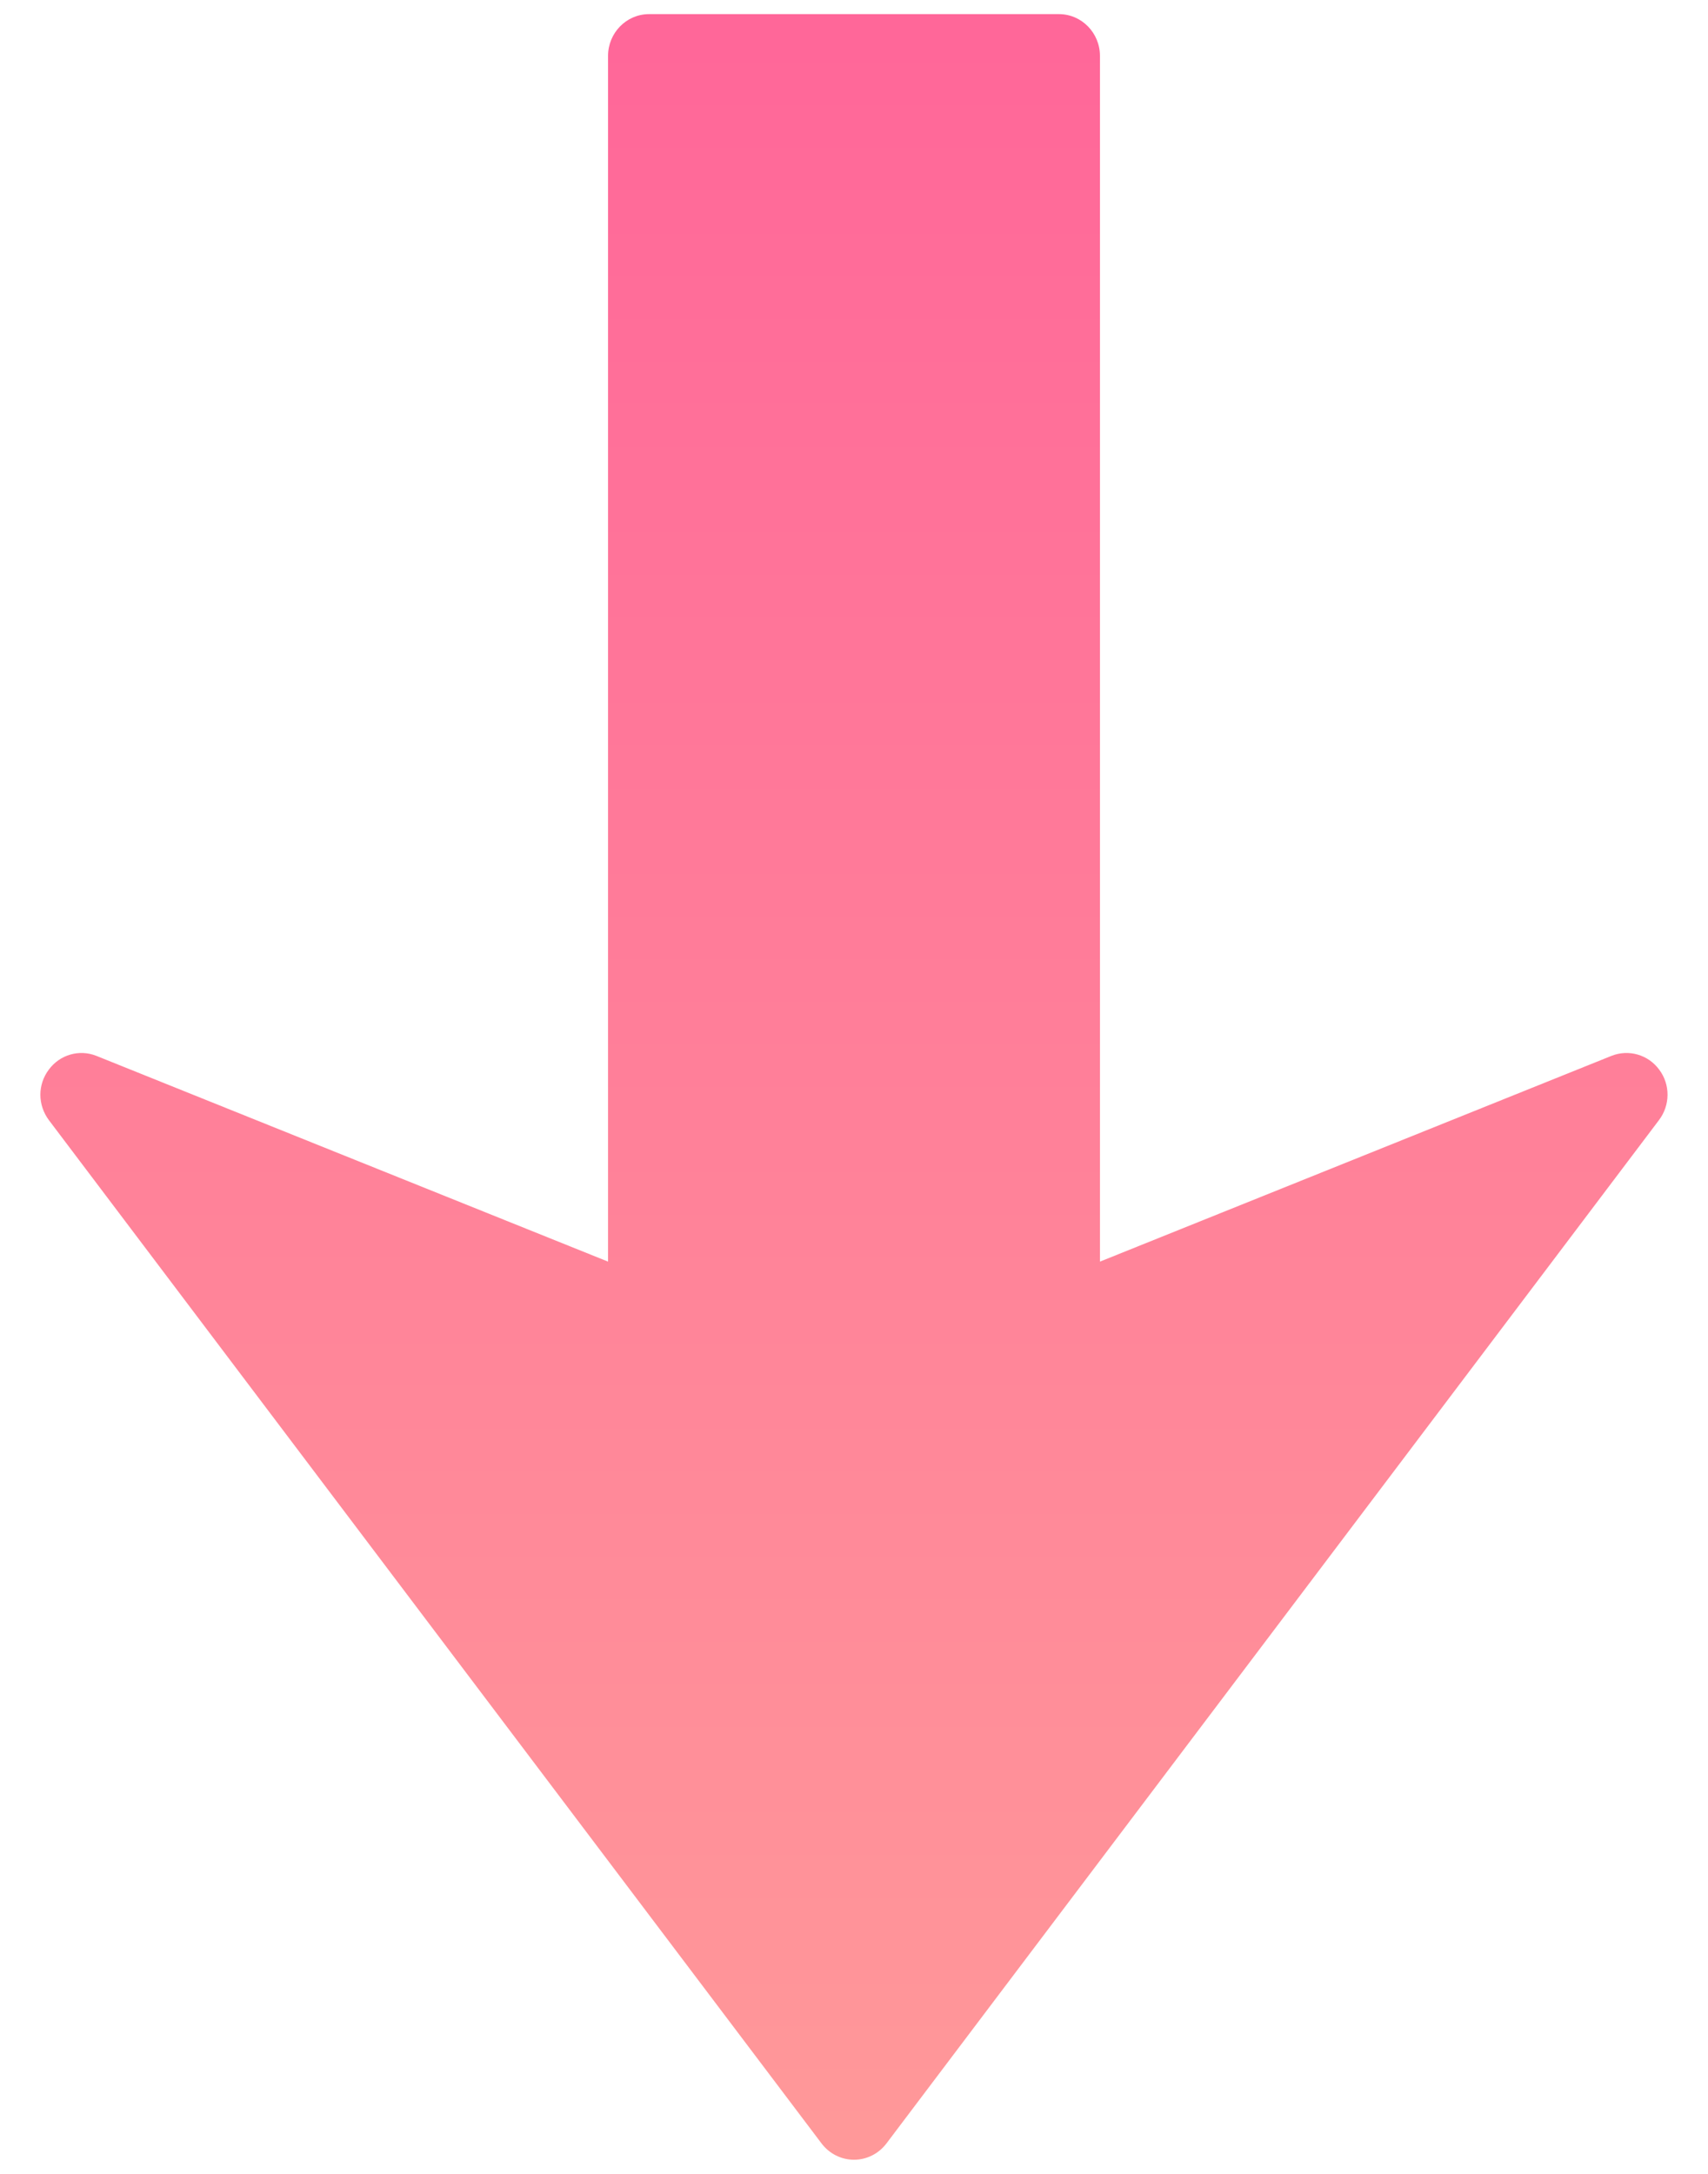 ﻿<?xml version="1.0" encoding="utf-8"?>
<svg version="1.1" xmlns:xlink="http://www.w3.org/1999/xlink" width="11px" height="14px" xmlns="http://www.w3.org/2000/svg">
  <defs>
    <linearGradient gradientUnits="userSpaceOnUse" x1="5.5" y1="0" x2="5.5" y2="14" id="LinearGradient13">
      <stop id="Stop14" stop-color="#ff6699" offset="0" />
      <stop id="Stop15" stop-color="#ff9999" offset="1" />
    </linearGradient>
  </defs>
  <g transform="matrix(1 0 0 1 -798 -809 )">
    <path d="M 10.686 6.889  C 10.758 6.985  10.757 7.118  10.684 7.214  L 5.709 13.804  C 5.659 13.87  5.582 13.909  5.5 13.909  C 5.418 13.909  5.341 13.87  5.291 13.804  L 0.315 7.214  C 0.279 7.166  0.26 7.108  0.26 7.05  C 0.26 6.994  0.278 6.937  0.314 6.889  C 0.385 6.792  0.511 6.756  0.621 6.8  L 3.916 8.125  L 3.916 0.36  C 3.916 0.212  4.034 0.091  4.18 0.091  L 6.82 0.091  C 6.966 0.091  7.084 0.212  7.084 0.36  L 7.084 8.125  L 10.378 6.8  C 10.489 6.756  10.615 6.792  10.686 6.889  Z " fill-rule="nonzero" fill="url(#LinearGradient13)" stroke="none" transform="matrix(1 0 0 1 798 809 )" />
  </g>
</svg>